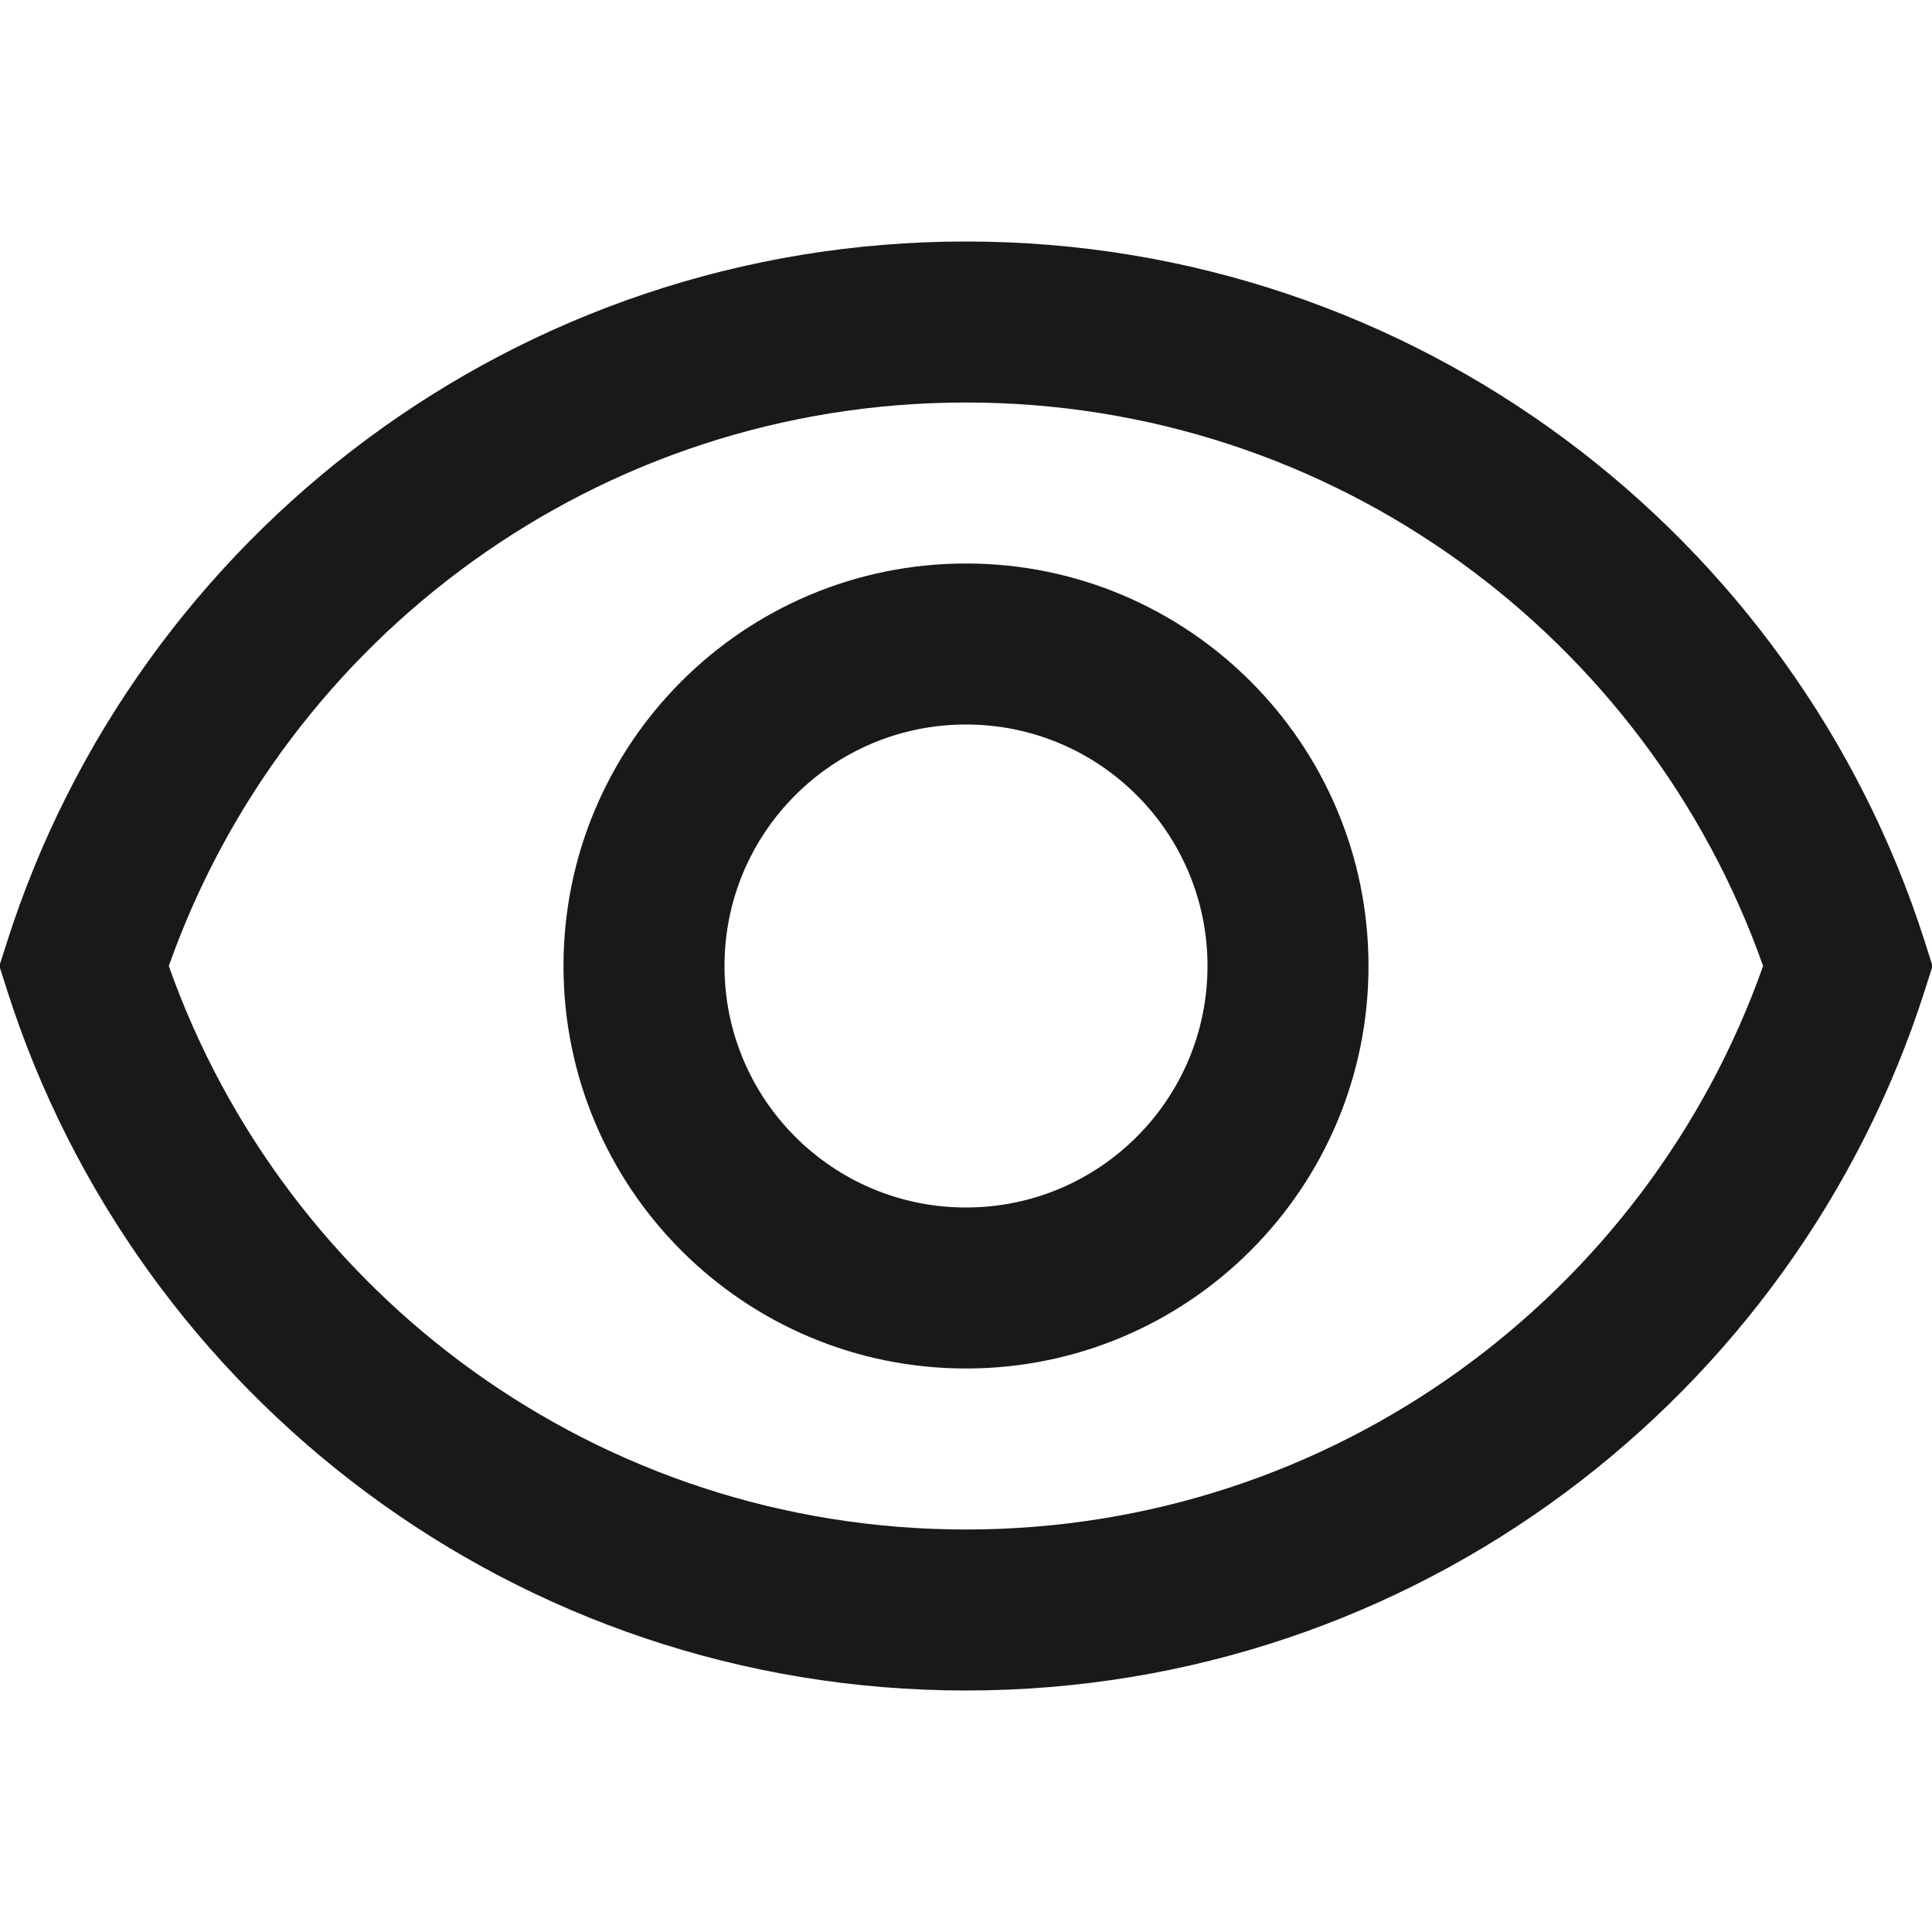 <svg width="24" height="24" viewBox="0 0 24 24" fill="none" xmlns="http://www.w3.org/2000/svg">
<path d="M2.097 12C3.538 16.079 7.429 19 12 19C16.57 19 20.461 16.079 21.902 12C20.461 7.921 16.57 5 12 5C7.429 5 3.538 7.921 2.097 12ZM0.089 11.696C1.698 6.654 6.421 3 12 3C17.578 3 22.301 6.654 23.91 11.696L24.007 12L23.91 12.304C22.301 17.346 17.578 21 12 21C6.421 21 1.698 17.346 0.089 12.304L-0.008 12L0.089 11.696ZM12 9C10.343 9 9 10.343 9 12C9 13.657 10.343 15 12 15C13.657 15 15 13.657 15 12C15 10.343 13.657 9 12 9ZM7 12C7 9.239 9.238 7 12 7C14.761 7 17 9.239 17 12C17 14.761 14.761 17 12 17C9.238 17 7 14.761 7 12Z" fill="black" fill-opacity="0.9" style="fill:black;fill-opacity:0.9;"/>
</svg>
